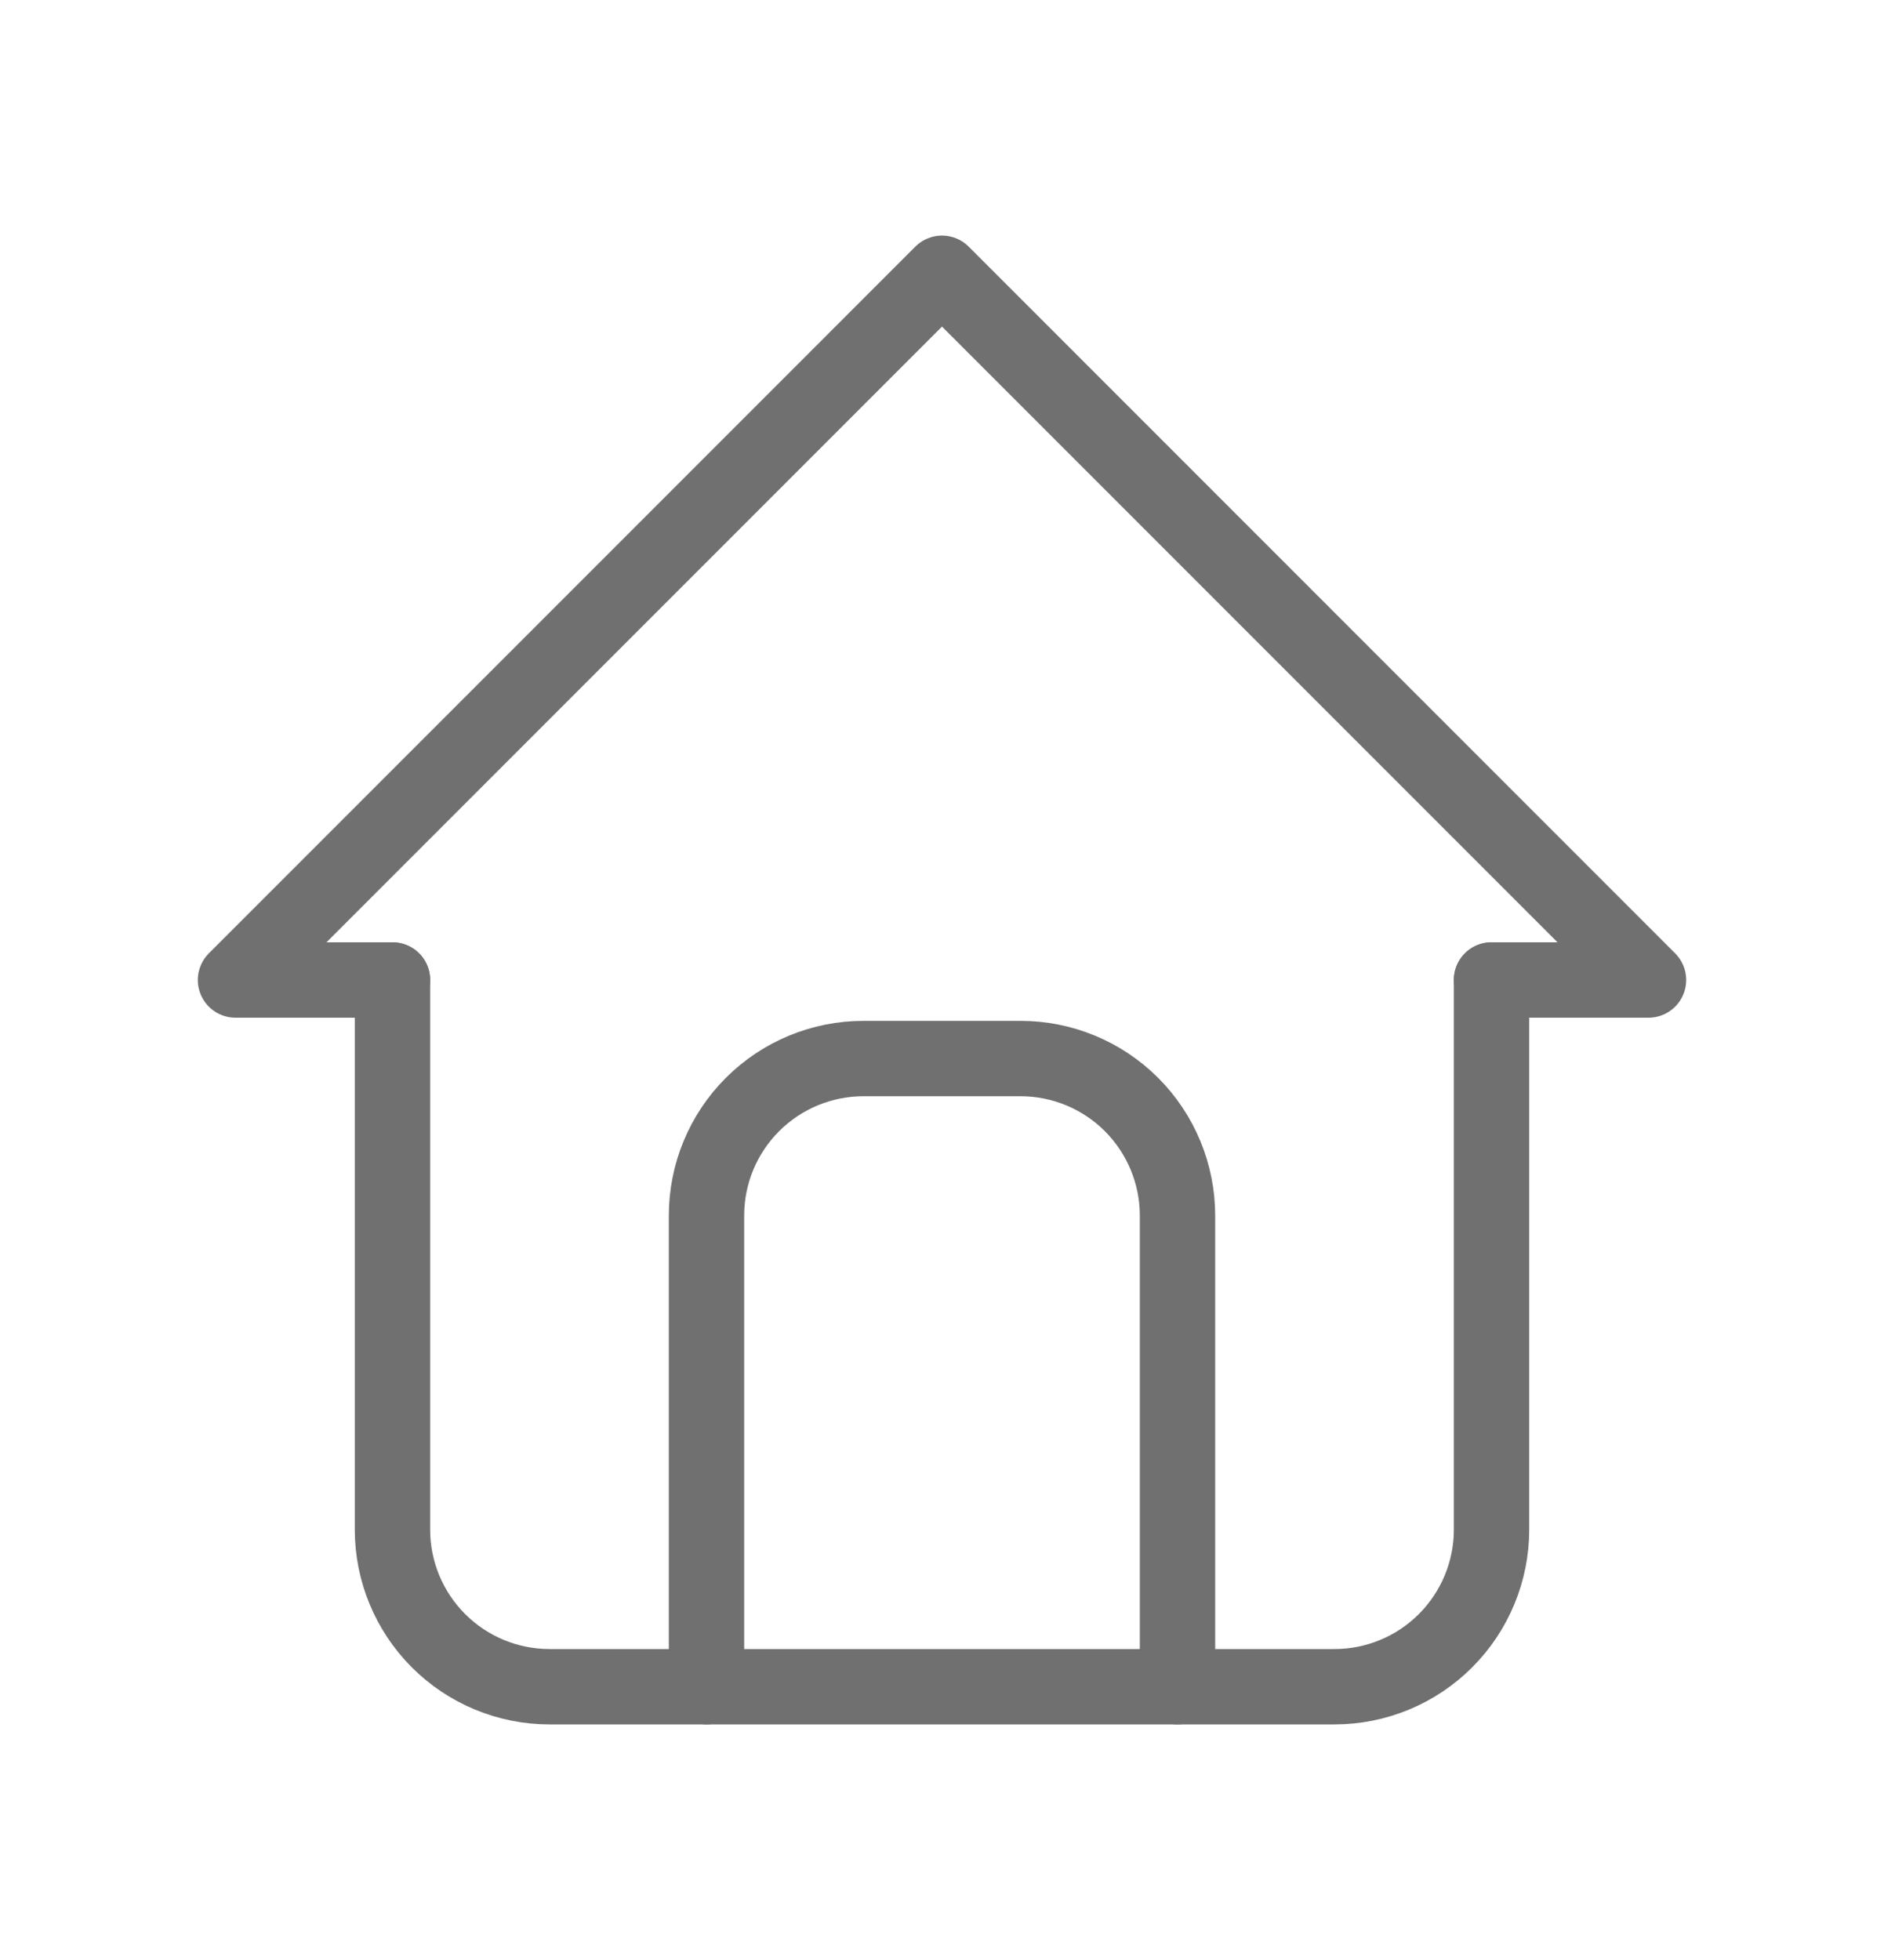 <svg width="25" height="26" viewBox="0 0 25 26" fill="none" xmlns="http://www.w3.org/2000/svg">
<path d="M5.208 13H3.125L12.5 3.625L21.875 13H19.792" stroke="#707070" stroke-linecap="round" stroke-linejoin="round"/>
<path d="M5.208 13V20.292C5.208 20.844 5.428 21.374 5.819 21.765C6.209 22.155 6.739 22.375 7.292 22.375H17.708C18.261 22.375 18.791 22.155 19.181 21.765C19.572 21.374 19.792 20.844 19.792 20.292V13" stroke="#707070" stroke-linecap="round" stroke-linejoin="round"/>
<path d="M9.375 22.375V16.125C9.375 15.572 9.594 15.043 9.985 14.652C10.376 14.261 10.906 14.042 11.458 14.042H13.542C14.094 14.042 14.624 14.261 15.015 14.652C15.405 15.043 15.625 15.572 15.625 16.125V22.375" stroke="#707070" stroke-linecap="round" stroke-linejoin="round"/>
</svg>

